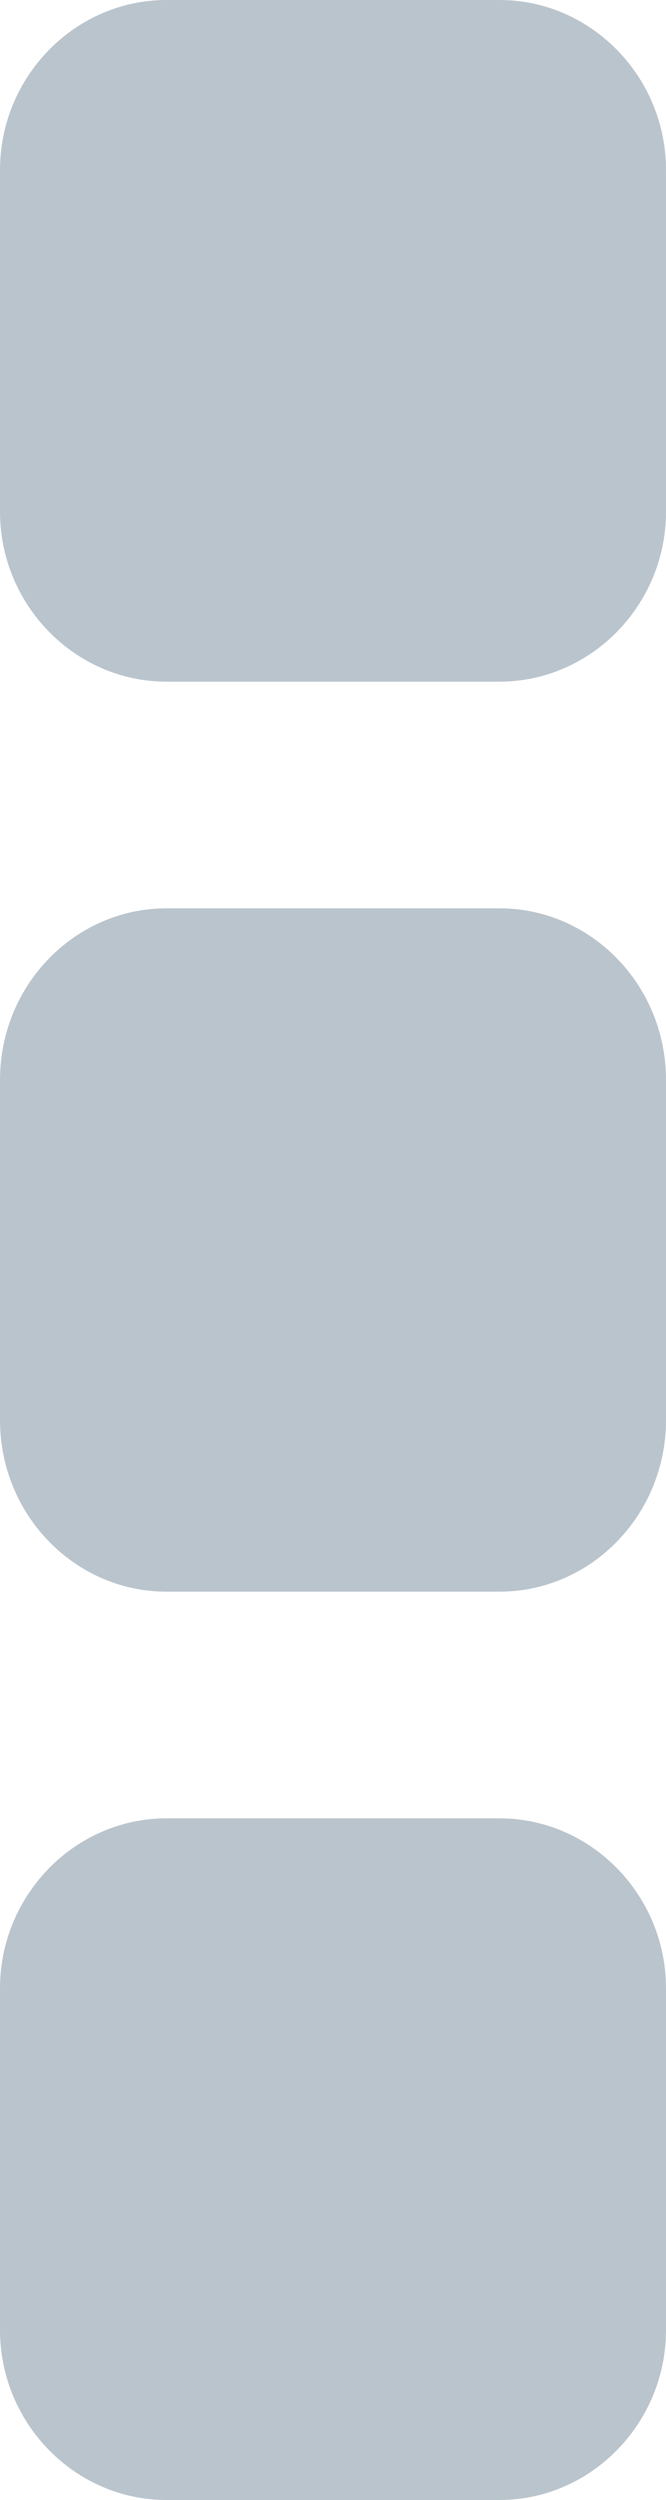 <svg xmlns="http://www.w3.org/2000/svg" xmlns:xlink="http://www.w3.org/1999/xlink" width="4" height="15" viewBox="0 0 4 15"><defs><path id="a" d="M343 31.98c0 .56-.45 1.02-1 1.02h-2c-.55 0-1-.46-1-1.02v-2.05c0-.56.45-1.02 1-1.02h2c.55 0 1 .46 1 1.02zm0-5.46c0 .57-.45 1.03-1 1.03h-2c-.55 0-1-.46-1-1.03v-2.04c0-.57.45-1.03 1-1.03h2c.55 0 1 .46 1 1.03zm0-5.45c0 .56-.45 1.02-1 1.02h-2c-.55 0-1-.46-1-1.02v-2.05c0-.56.45-1.02 1-1.02h2c.55 0 1 .46 1 1.02z"/></defs><g transform="translate(-339 -18)"><use fill="#bac4cc" xlink:href="#a"/></g></svg>